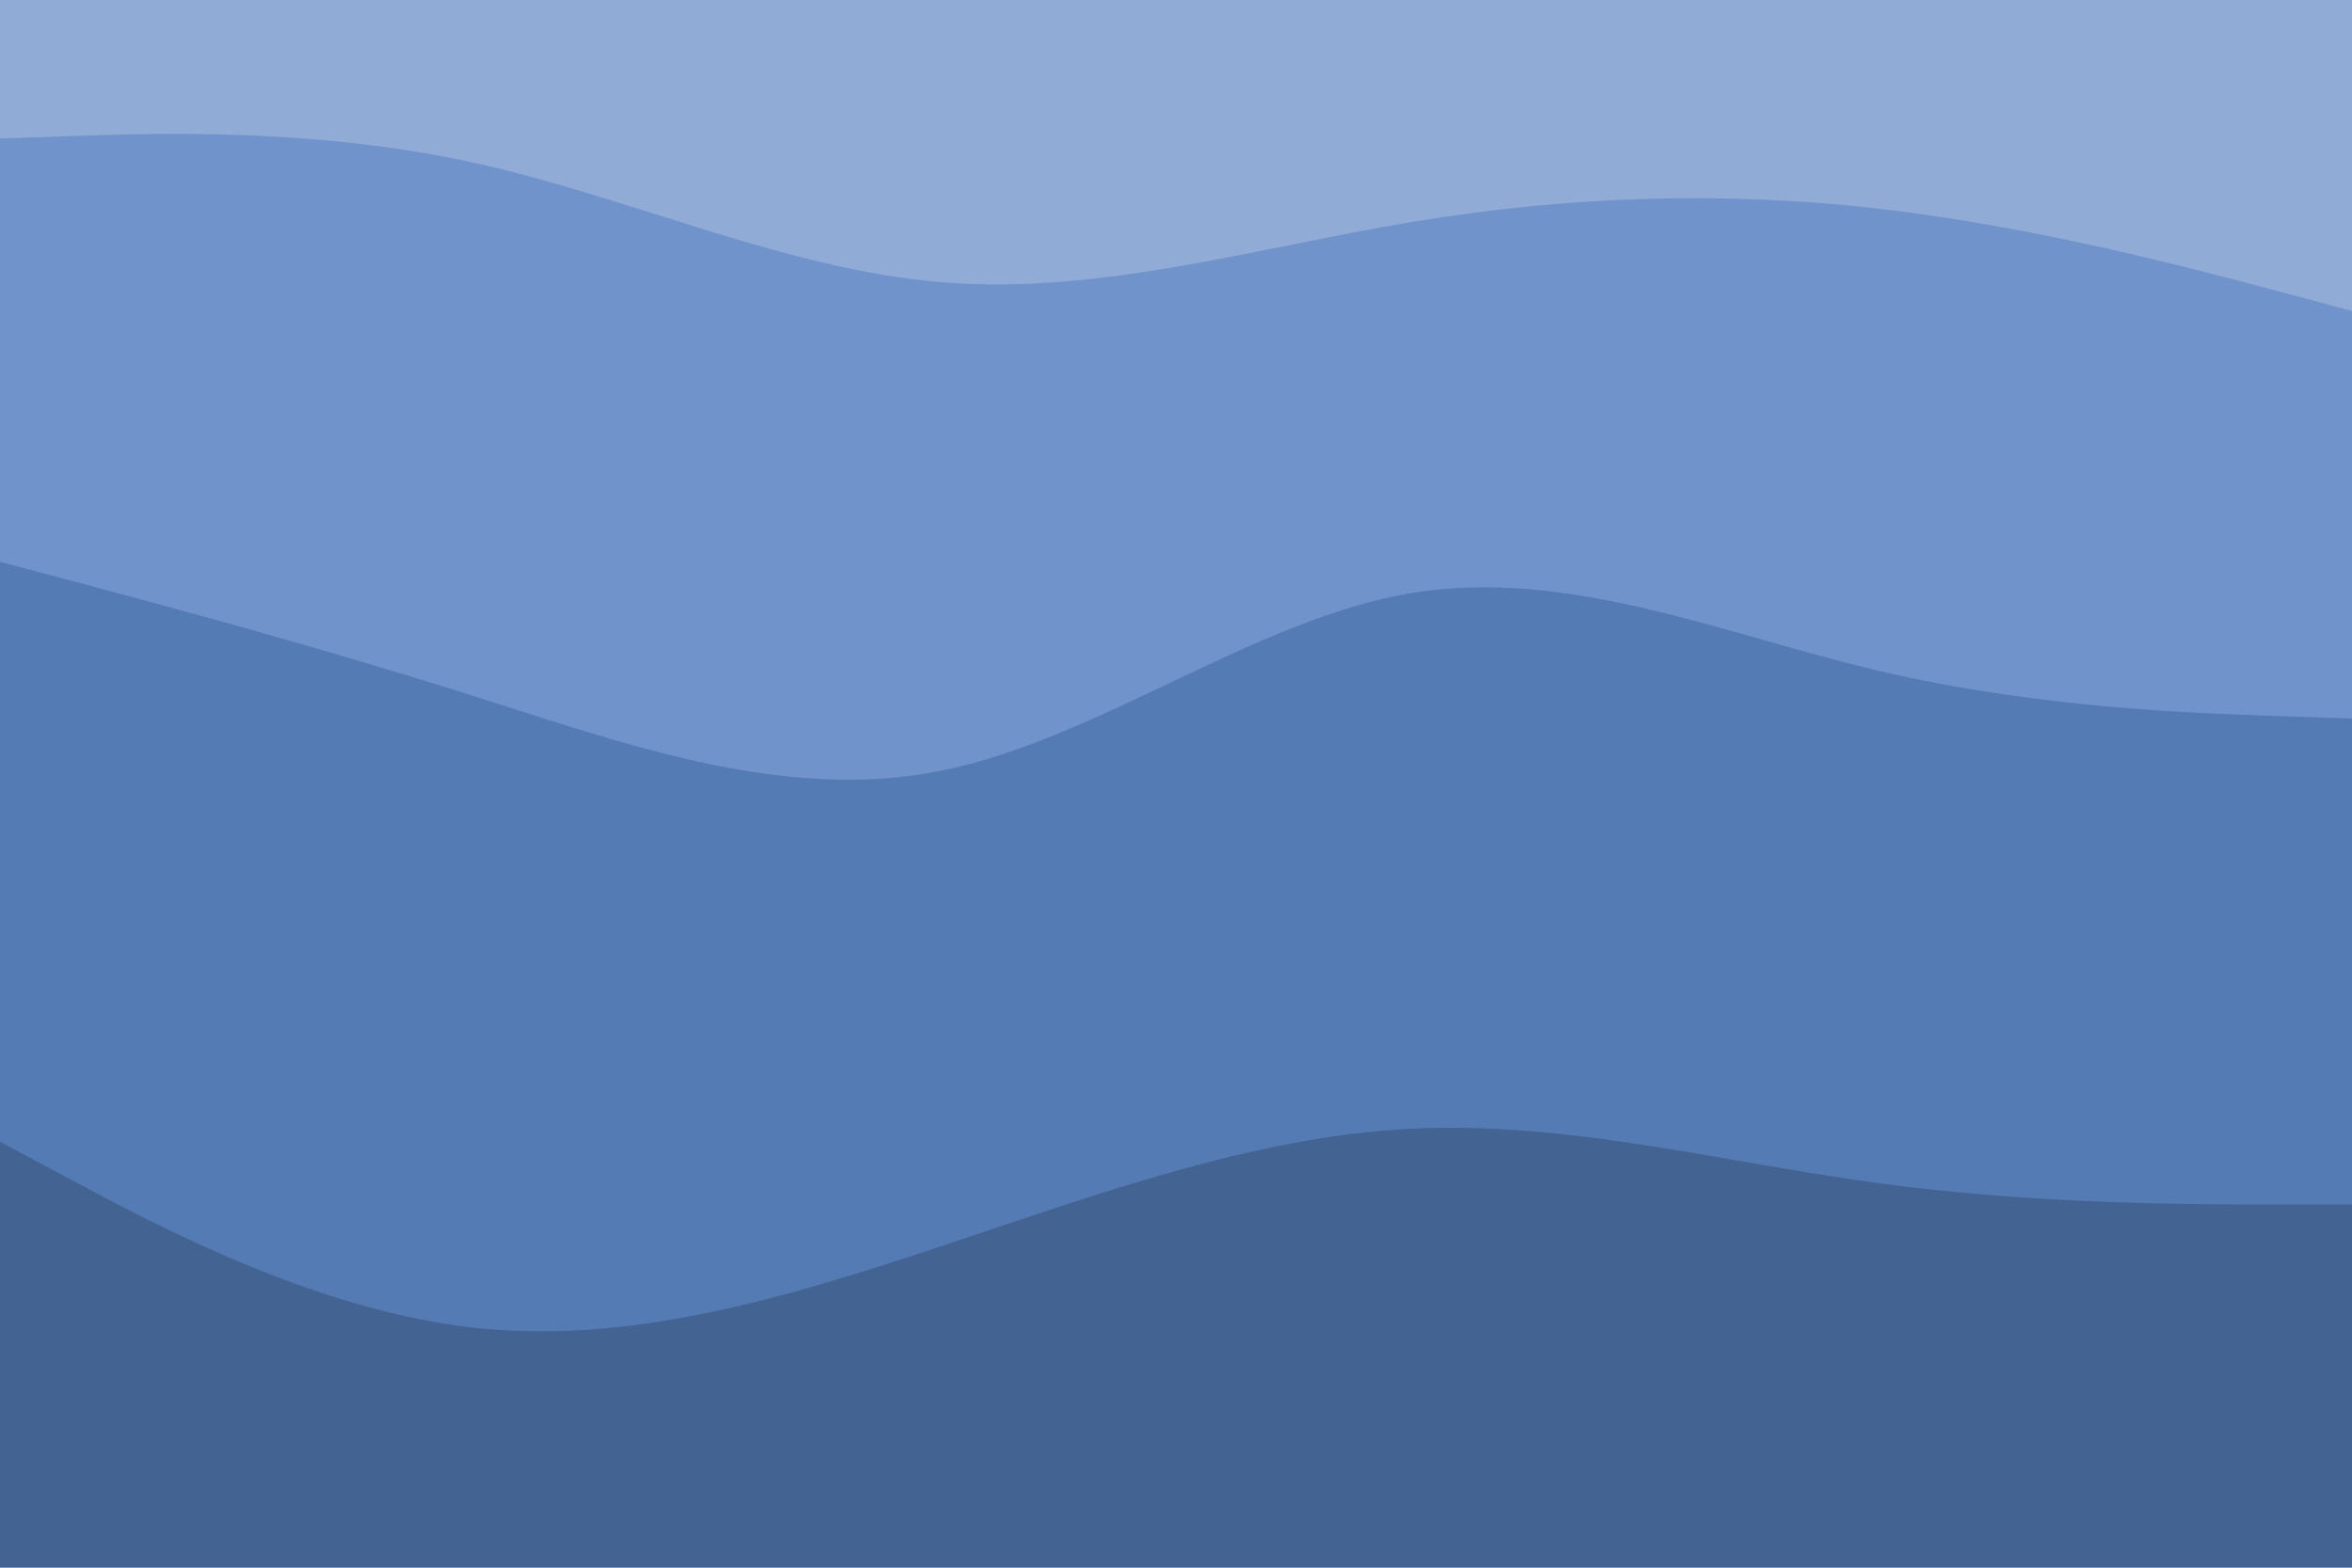 <svg id="visual" viewBox="0 0 900 600" width="900" height="600" xmlns="http://www.w3.org/2000/svg" xmlns:xlink="http://www.w3.org/1999/xlink" version="1.1"><path d="M0 55L30 54C60 53 120 51 180 64C240 77 300 105 360 110C420 115 480 97 540 87C600 77 660 75 720 82C780 89 840 105 870 113L900 121L900 0L870 0C840 0 780 0 720 0C660 0 600 0 540 0C480 0 420 0 360 0C300 0 240 0 180 0C120 0 60 0 30 0L0 0Z" fill="#91abd7"></path><path d="M0 217L30 225C60 233 120 249 180 268C240 287 300 309 360 297C420 285 480 239 540 229C600 219 660 245 720 259C780 273 840 275 870 276L900 277L900 119L870 111C840 103 780 87 720 80C660 73 600 75 540 85C480 95 420 113 360 108C300 103 240 75 180 62C120 49 60 51 30 52L0 53Z" fill="#7093cb"></path><path d="M0 439L30 455C60 471 120 503 180 510C240 517 300 499 360 479C420 459 480 437 540 434C600 431 660 447 720 455C780 463 840 463 870 463L900 463L900 275L870 274C840 273 780 271 720 257C660 243 600 217 540 227C480 237 420 283 360 295C300 307 240 285 180 266C120 247 60 231 30 223L0 215Z" fill="#557bb4"></path><path d="M0 601L30 601C60 601 120 601 180 601C240 601 300 601 360 601C420 601 480 601 540 601C600 601 660 601 720 601C780 601 840 601 870 601L900 601L900 461L870 461C840 461 780 461 720 453C660 445 600 429 540 432C480 435 420 457 360 477C300 497 240 515 180 508C120 501 60 469 30 453L0 437Z" fill="#436392"></path></svg>